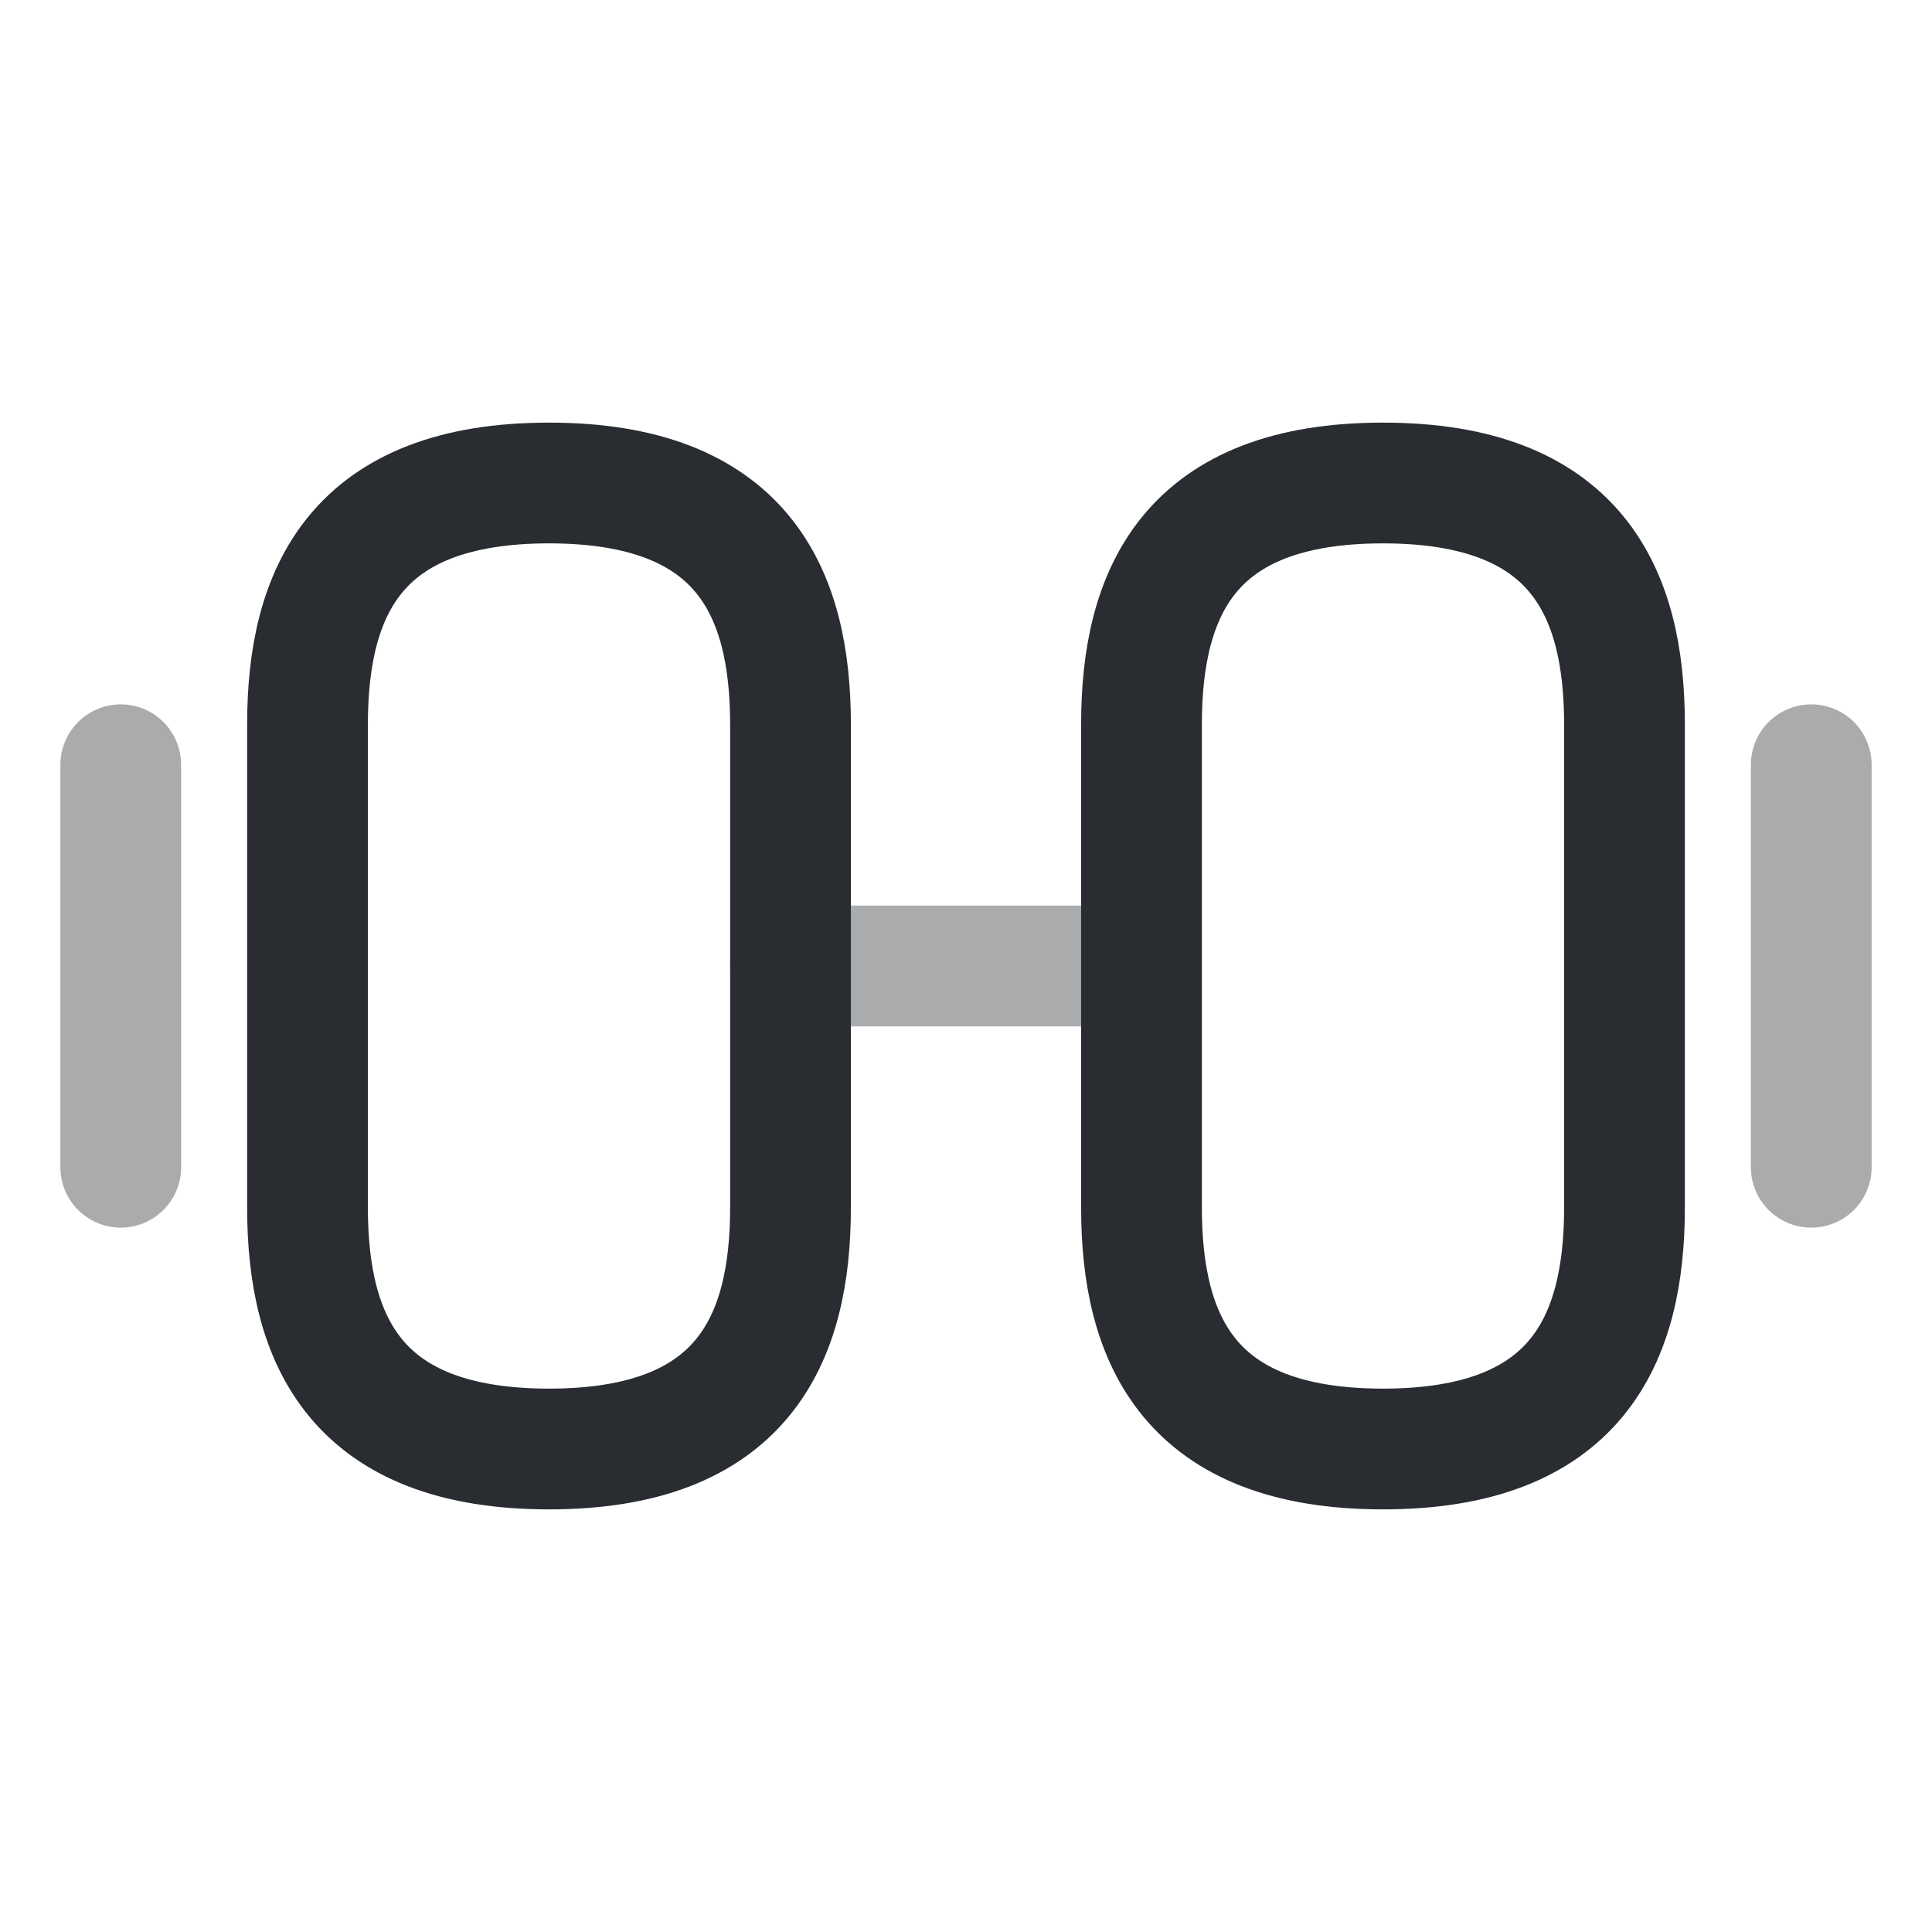 <svg xmlns="http://www.w3.org/2000/svg" width="24" height="24" fill="none" viewBox="0 0 24 24"><path stroke="#292D32" stroke-linecap="round" stroke-linejoin="round" stroke-width="1.5" d="M17.18 18c2.4 0 3-1.35 3-3V9c0-1.65-.6-3-3-3s-3 1.35-3 3v6c0 1.65.6 3 3 3M6.82 18c-2.4 0-3-1.35-3-3V9c0-1.65.6-3 3-3s3 1.35 3 3v6c0 1.65-.6 3-3 3"/><path stroke="#292D32" stroke-linecap="round" stroke-linejoin="round" stroke-width="1.5" d="M9.82 12h4.36m8.32 2.5v-5m-21 5v-5" opacity=".4"/></svg>